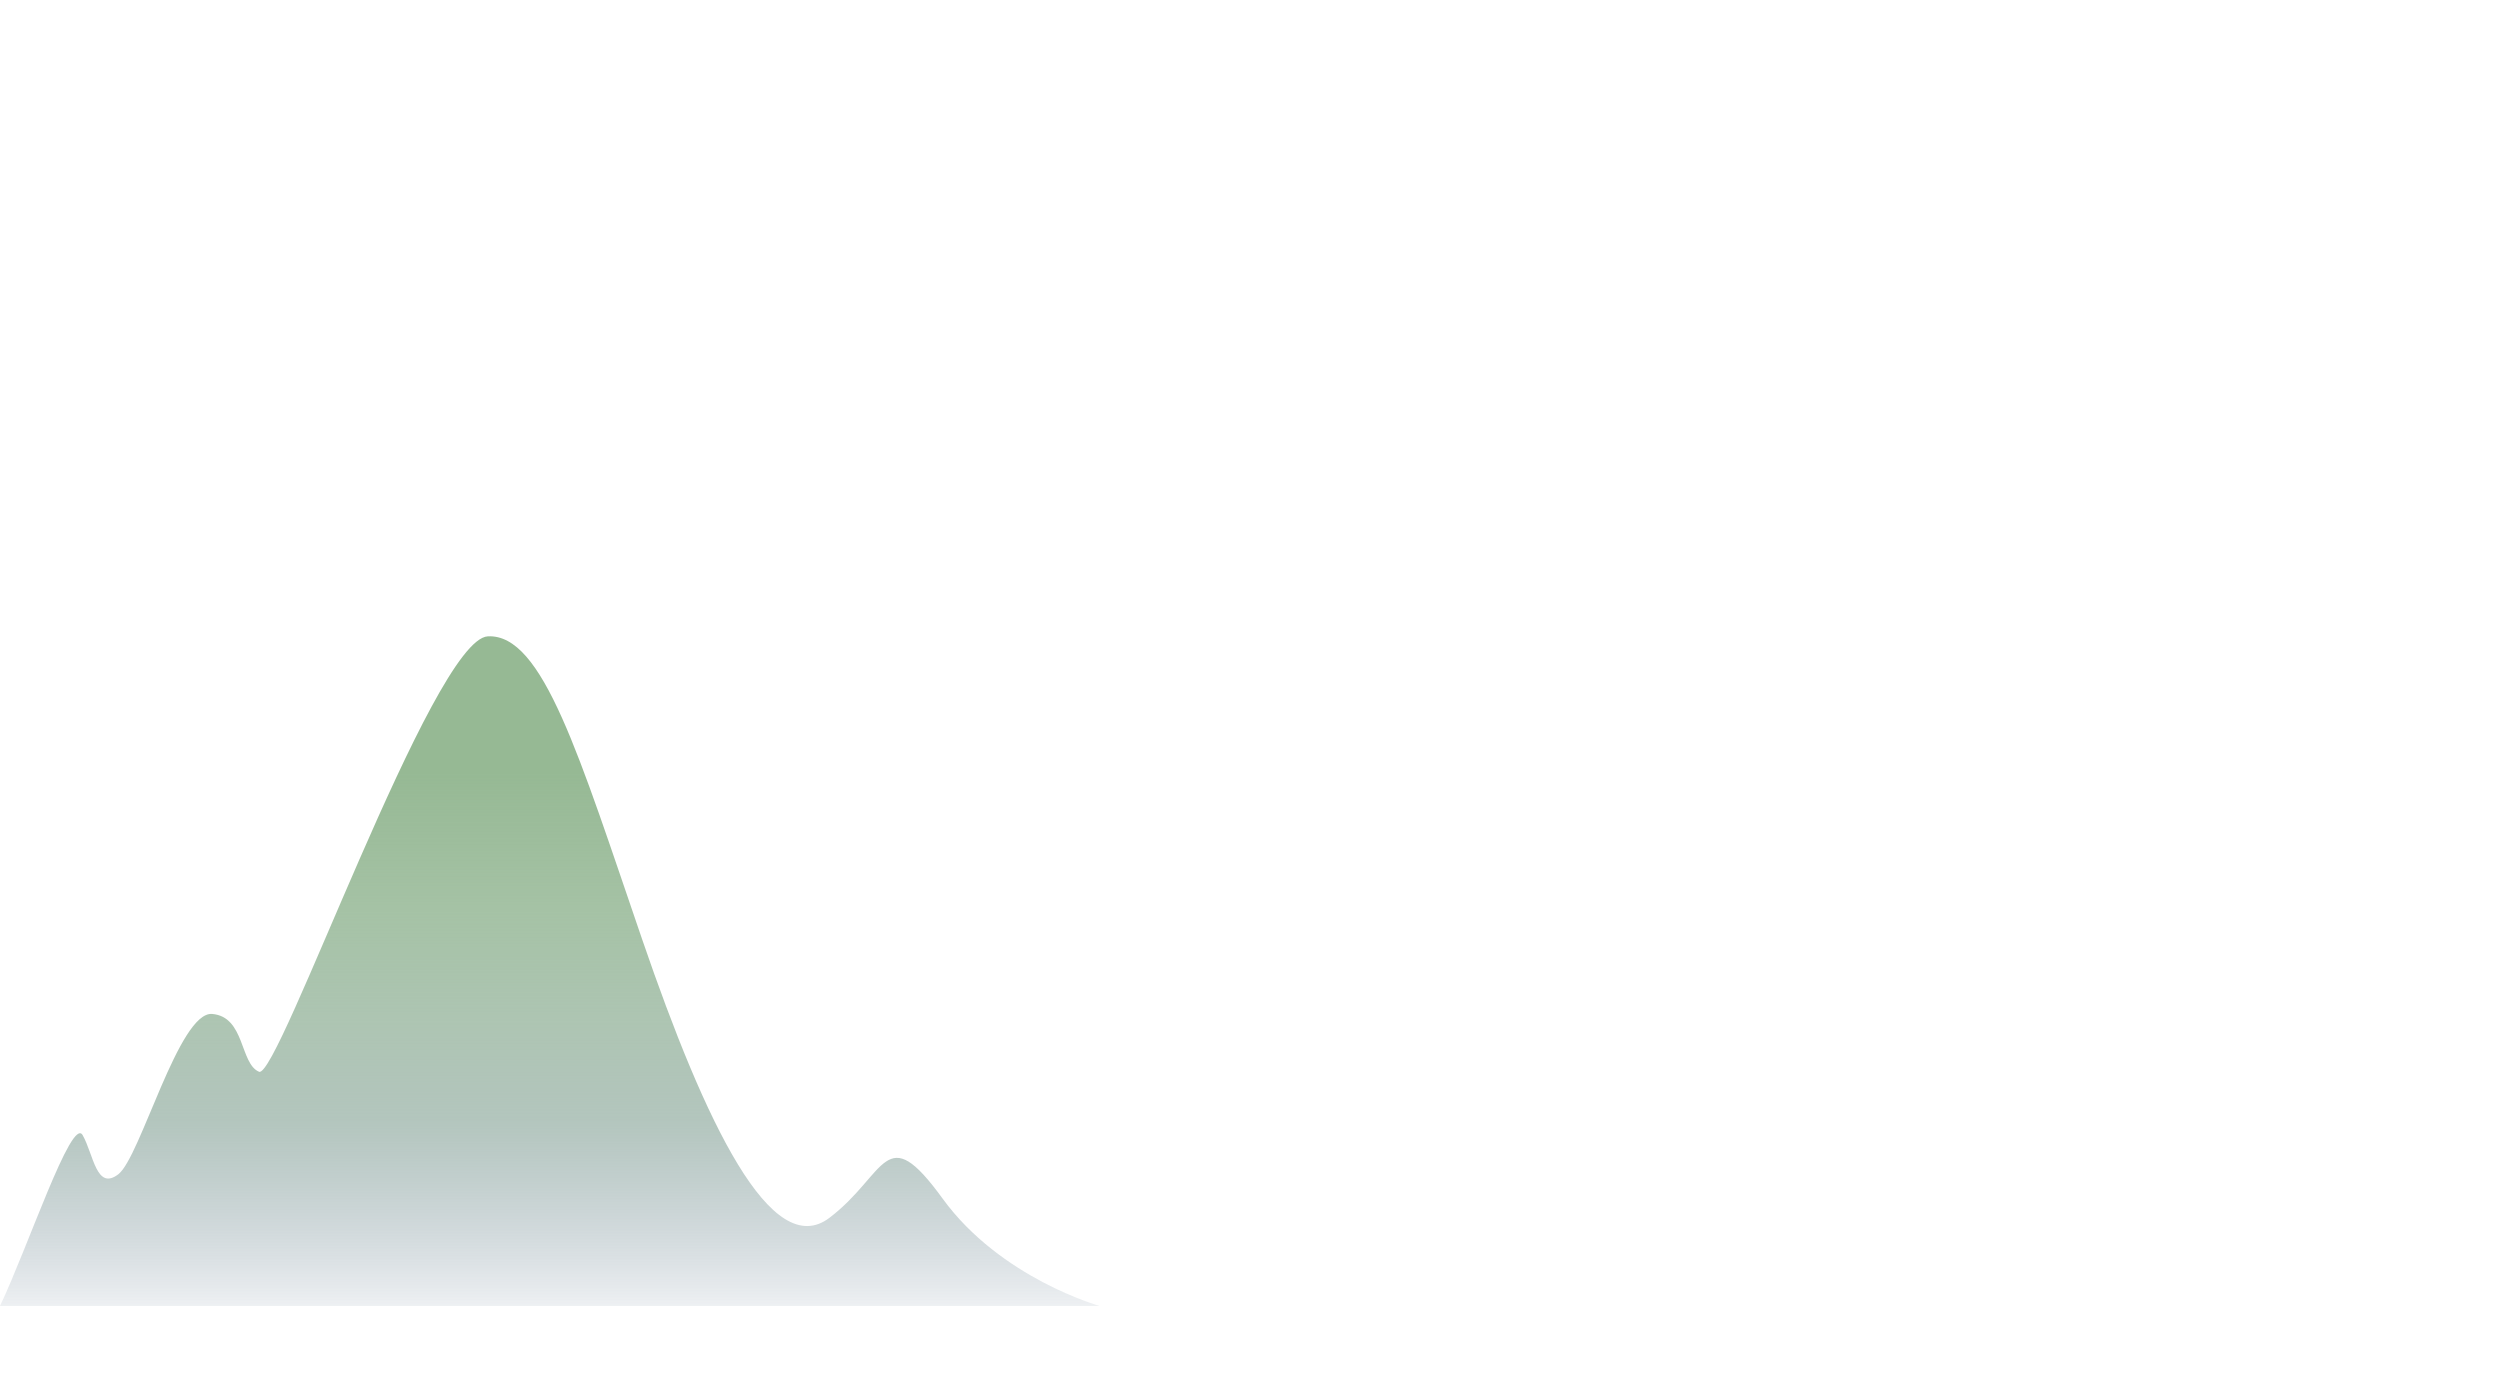 <svg width="1440" height="800" viewBox="0 0 1440 800" fill="none" xmlns="http://www.w3.org/2000/svg">
<g clip-path="url(#clip0)">
<path d="M0 752.232C15.9 718.932 41.3 642.732 47.6 653.832C53.9 664.932 55.5 686.132 68.2 676.332C80.9 666.532 103.1 582.432 122.2 584.032C141.2 585.632 138.1 612.632 149.2 617.332C160.3 622.132 249.2 368.132 281 366.532C312.7 364.932 333.4 434.832 369.9 541.132C406.4 647.532 444.5 726.832 477.8 701.432C511.1 676.032 509.5 644.332 542.9 690.332C576.3 736.332 633.4 752.232 633.4 752.232H0Z" fill="url(#paint0_linear)"/>
</g>
<defs>
<linearGradient id="paint0_linear" x1="316.672" y1="752.255" x2="316.672" y2="366.477" gradientUnits="userSpaceOnUse">
<stop stop-color="#4E6880" stop-opacity="0.1"/>
<stop offset="0.166" stop-color="#6C8A89" stop-opacity="0.385"/>
<stop offset="0.276" stop-color="#7B9B8D" stop-opacity="0.574"/>
<stop offset="0.426" stop-color="#8AAC91" stop-opacity="0.697"/>
<stop offset="0.593" stop-color="#93B693" stop-opacity="0.833"/>
<stop offset="0.796" stop-color="#96B994"/>
</linearGradient>
<clipPath id="clip0">
<rect width="1440" height="800" fill="white"/>
</clipPath>
</defs>
</svg>
